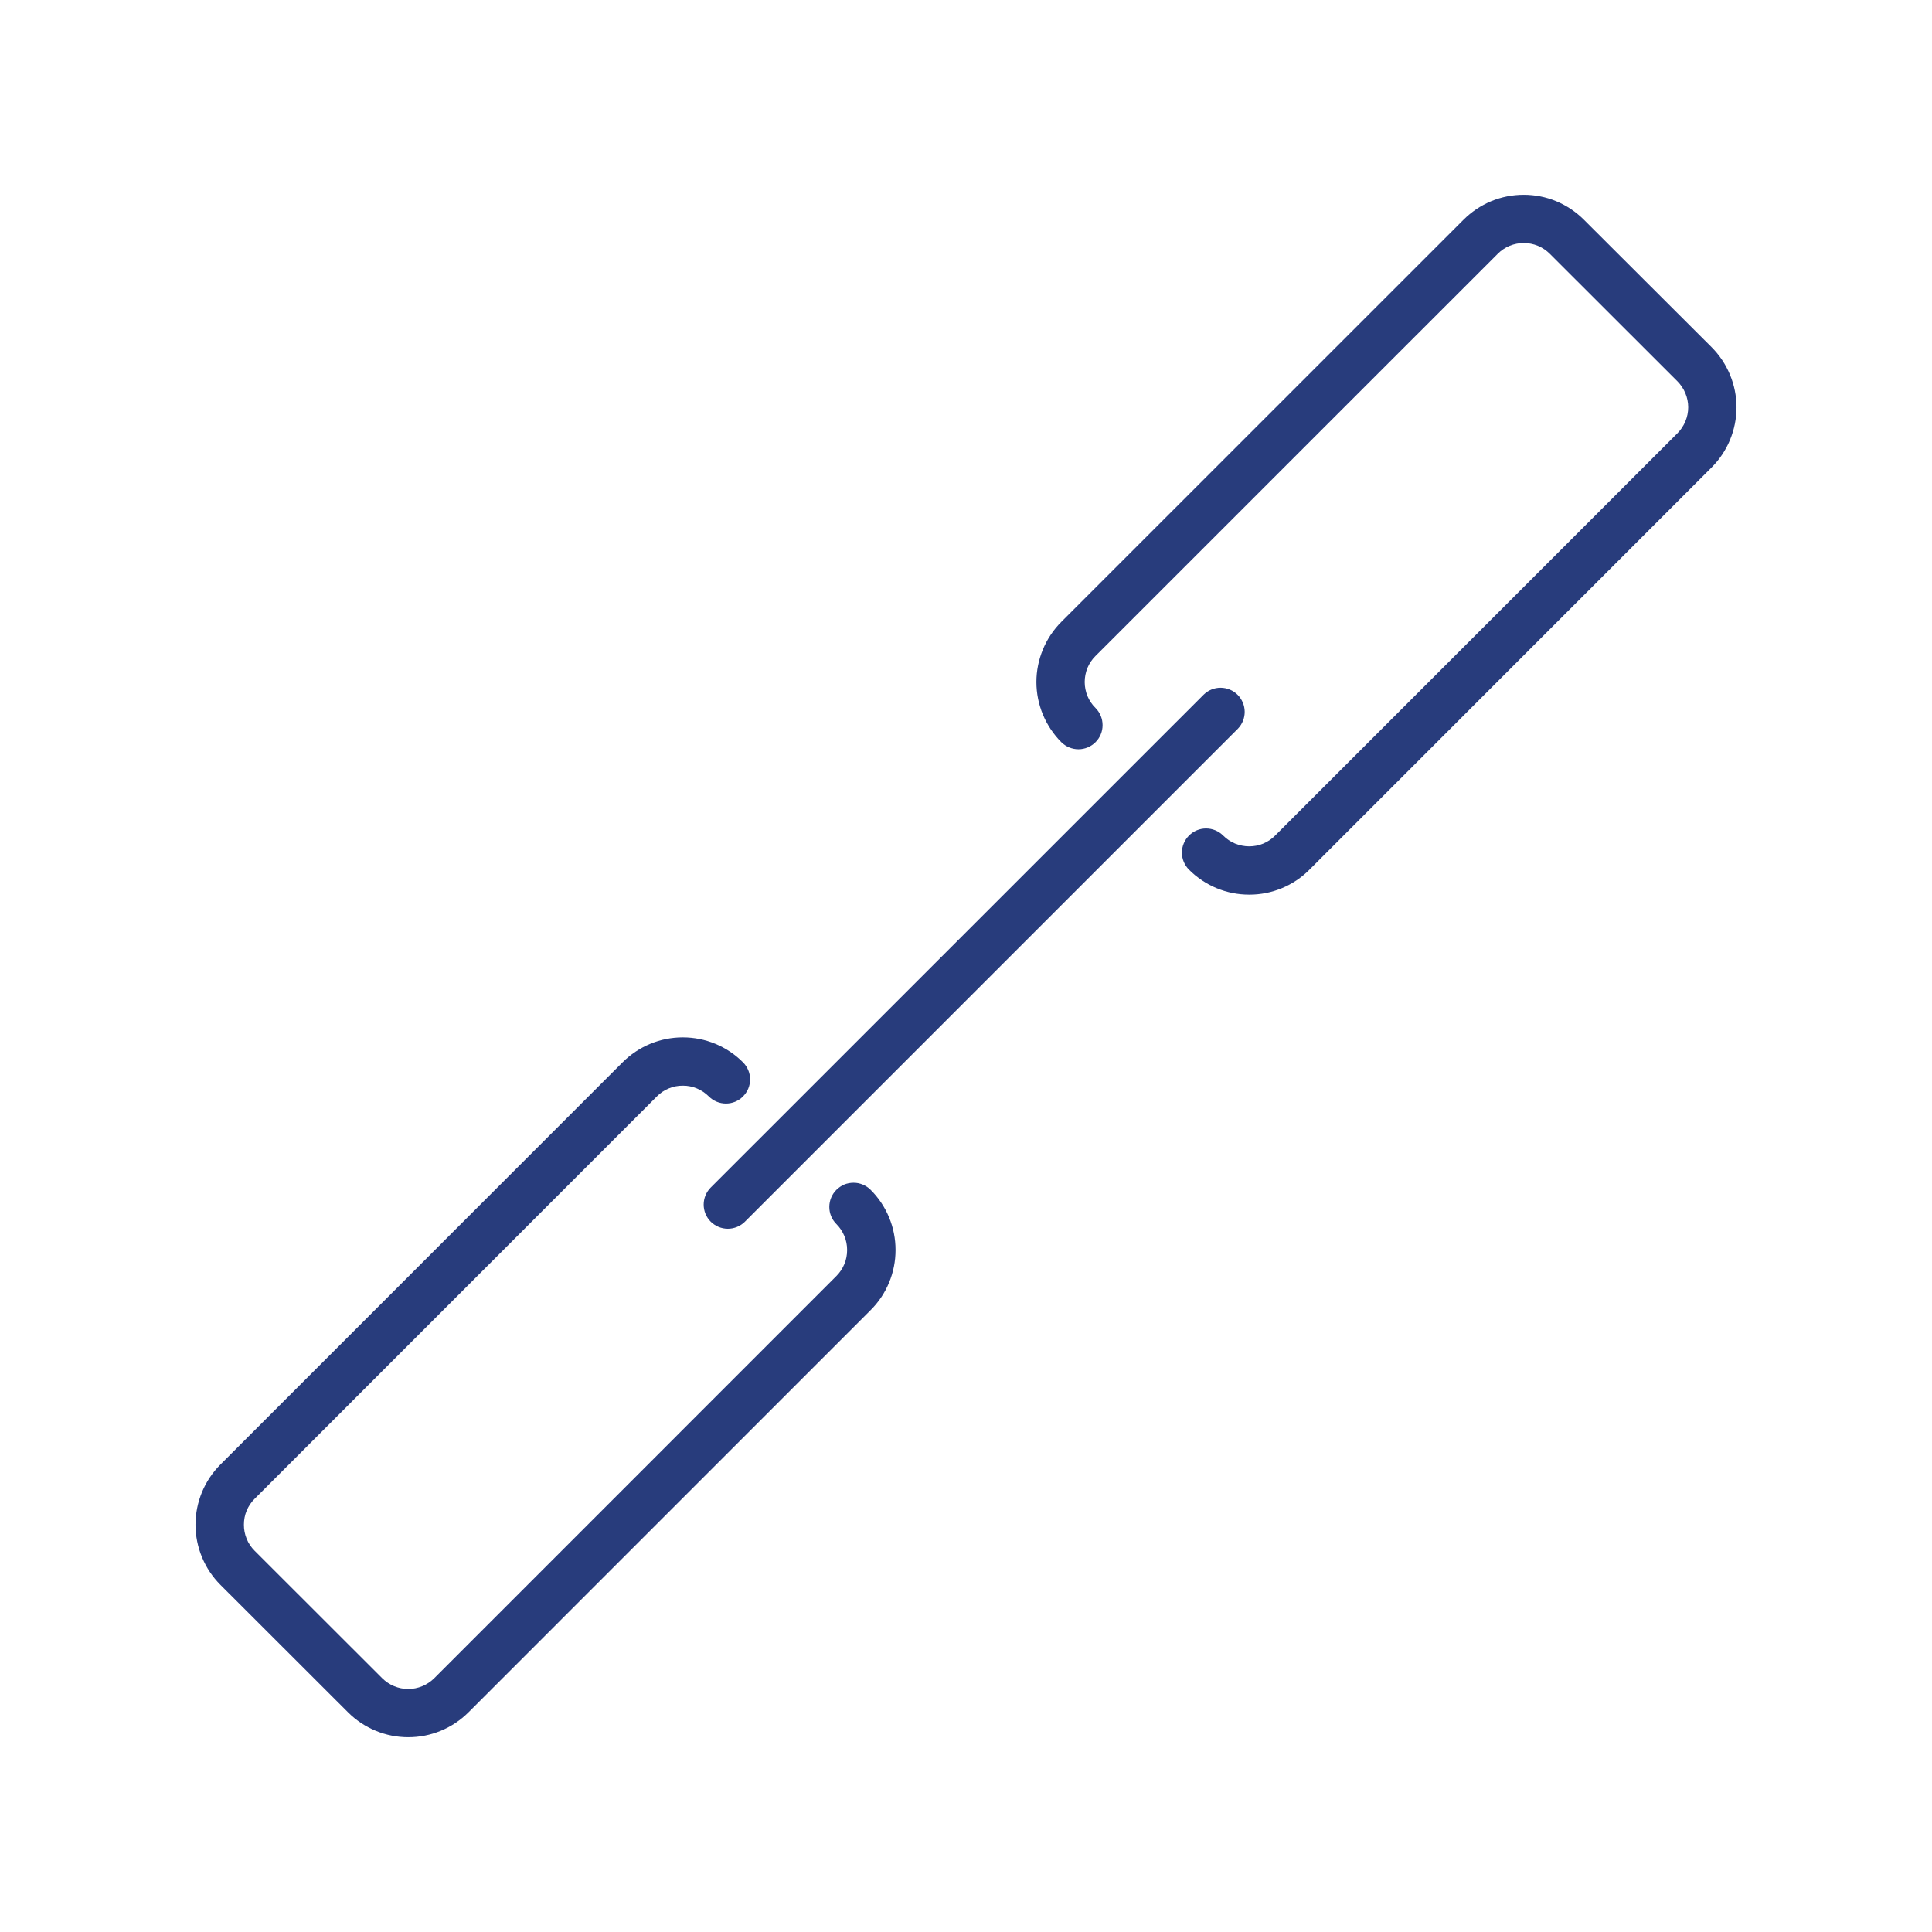 <svg width="32" height="32" viewBox="0 0 32 32" fill="none" xmlns="http://www.w3.org/2000/svg">
<path d="M13.853 19.708C13.778 19.783 13.736 19.885 13.736 19.991C13.736 20.097 13.778 20.199 13.853 20.274C13.909 20.33 13.954 20.397 13.985 20.471C14.016 20.545 14.031 20.624 14.031 20.704C14.031 20.784 14.016 20.864 13.985 20.938C13.954 21.012 13.909 21.079 13.853 21.135L7.193 27.796C7.078 27.91 6.923 27.975 6.761 27.975C6.6 27.975 6.444 27.91 6.33 27.796L4.217 25.685C4.16 25.628 4.115 25.561 4.085 25.486C4.055 25.412 4.039 25.332 4.04 25.252C4.04 25.172 4.055 25.093 4.086 25.019C4.117 24.946 4.162 24.879 4.219 24.823L10.88 18.16C10.936 18.103 11.003 18.058 11.076 18.028C11.15 17.997 11.229 17.981 11.309 17.982C11.389 17.981 11.469 17.997 11.543 18.028C11.617 18.059 11.684 18.104 11.741 18.161C11.816 18.236 11.918 18.278 12.024 18.278C12.13 18.278 12.232 18.236 12.306 18.161C12.382 18.085 12.424 17.984 12.424 17.878C12.424 17.771 12.381 17.67 12.306 17.595C12.175 17.464 12.02 17.36 11.849 17.289C11.678 17.218 11.495 17.182 11.309 17.182C11.124 17.182 10.941 17.218 10.77 17.289C10.599 17.36 10.443 17.464 10.312 17.595L3.652 24.256C3.521 24.387 3.417 24.542 3.346 24.713C3.275 24.885 3.238 25.068 3.238 25.253C3.238 25.439 3.275 25.622 3.346 25.793C3.417 25.965 3.521 26.12 3.652 26.251L5.765 28.362C6.03 28.626 6.388 28.774 6.762 28.774C7.136 28.774 7.494 28.626 7.759 28.362L14.419 21.701C14.551 21.57 14.655 21.415 14.726 21.243C14.797 21.072 14.833 20.889 14.833 20.704C14.833 20.518 14.797 20.335 14.726 20.164C14.655 19.993 14.551 19.837 14.419 19.706C14.382 19.669 14.338 19.64 14.289 19.62C14.241 19.6 14.188 19.589 14.136 19.59C14.083 19.59 14.031 19.6 13.982 19.62C13.934 19.641 13.89 19.671 13.853 19.708Z" fill="#283C7C"/>
<path d="M11.772 20.235C11.848 20.31 11.949 20.352 12.055 20.352C12.161 20.352 12.263 20.31 12.338 20.235L20.504 12.069C20.576 11.994 20.617 11.893 20.616 11.788C20.615 11.683 20.573 11.583 20.499 11.508C20.425 11.434 20.324 11.392 20.219 11.391C20.114 11.39 20.013 11.431 19.938 11.504L11.772 19.669C11.697 19.744 11.655 19.846 11.655 19.952C11.655 20.058 11.697 20.16 11.772 20.235Z" fill="#283C7C"/>
<path d="M28.348 5.749L26.235 3.64C26.104 3.509 25.949 3.405 25.777 3.333C25.606 3.262 25.423 3.226 25.237 3.226C25.052 3.226 24.869 3.262 24.697 3.333C24.526 3.405 24.371 3.509 24.24 3.64L17.58 10.299C17.449 10.43 17.345 10.585 17.274 10.757C17.203 10.928 17.166 11.111 17.166 11.296C17.166 11.482 17.203 11.665 17.274 11.836C17.345 12.007 17.449 12.163 17.58 12.294C17.655 12.368 17.757 12.41 17.863 12.41C17.97 12.41 18.071 12.367 18.146 12.292C18.221 12.217 18.263 12.115 18.262 12.009C18.262 11.903 18.22 11.801 18.145 11.726C18.088 11.67 18.043 11.603 18.012 11.529C17.982 11.455 17.966 11.376 17.966 11.296C17.966 11.216 17.982 11.136 18.012 11.062C18.043 10.988 18.088 10.921 18.145 10.865L24.807 4.204C24.863 4.147 24.931 4.102 25.005 4.071C25.079 4.041 25.158 4.025 25.238 4.025C25.319 4.025 25.398 4.041 25.472 4.071C25.546 4.102 25.613 4.147 25.67 4.204L27.783 6.315C27.839 6.371 27.884 6.439 27.915 6.513C27.946 6.587 27.962 6.666 27.962 6.746C27.962 6.826 27.946 6.905 27.915 6.979C27.884 7.053 27.839 7.121 27.783 7.177L21.12 13.84C21.064 13.897 20.997 13.941 20.924 13.972C20.85 14.003 20.771 14.018 20.691 14.018C20.611 14.018 20.532 14.002 20.457 13.972C20.383 13.941 20.316 13.896 20.259 13.839C20.184 13.764 20.082 13.722 19.976 13.722C19.87 13.722 19.769 13.764 19.694 13.839C19.619 13.914 19.576 14.016 19.576 14.122C19.576 14.228 19.619 14.33 19.694 14.405C19.825 14.536 19.98 14.64 20.151 14.711C20.322 14.782 20.506 14.818 20.691 14.818H20.694C20.878 14.818 21.062 14.782 21.232 14.711C21.403 14.64 21.558 14.536 21.688 14.405L28.348 7.744C28.479 7.613 28.583 7.458 28.654 7.287C28.725 7.115 28.762 6.932 28.762 6.747C28.762 6.561 28.725 6.378 28.654 6.207C28.583 6.035 28.479 5.88 28.348 5.749H28.348Z" fill="#283C7C"/>
</svg>

